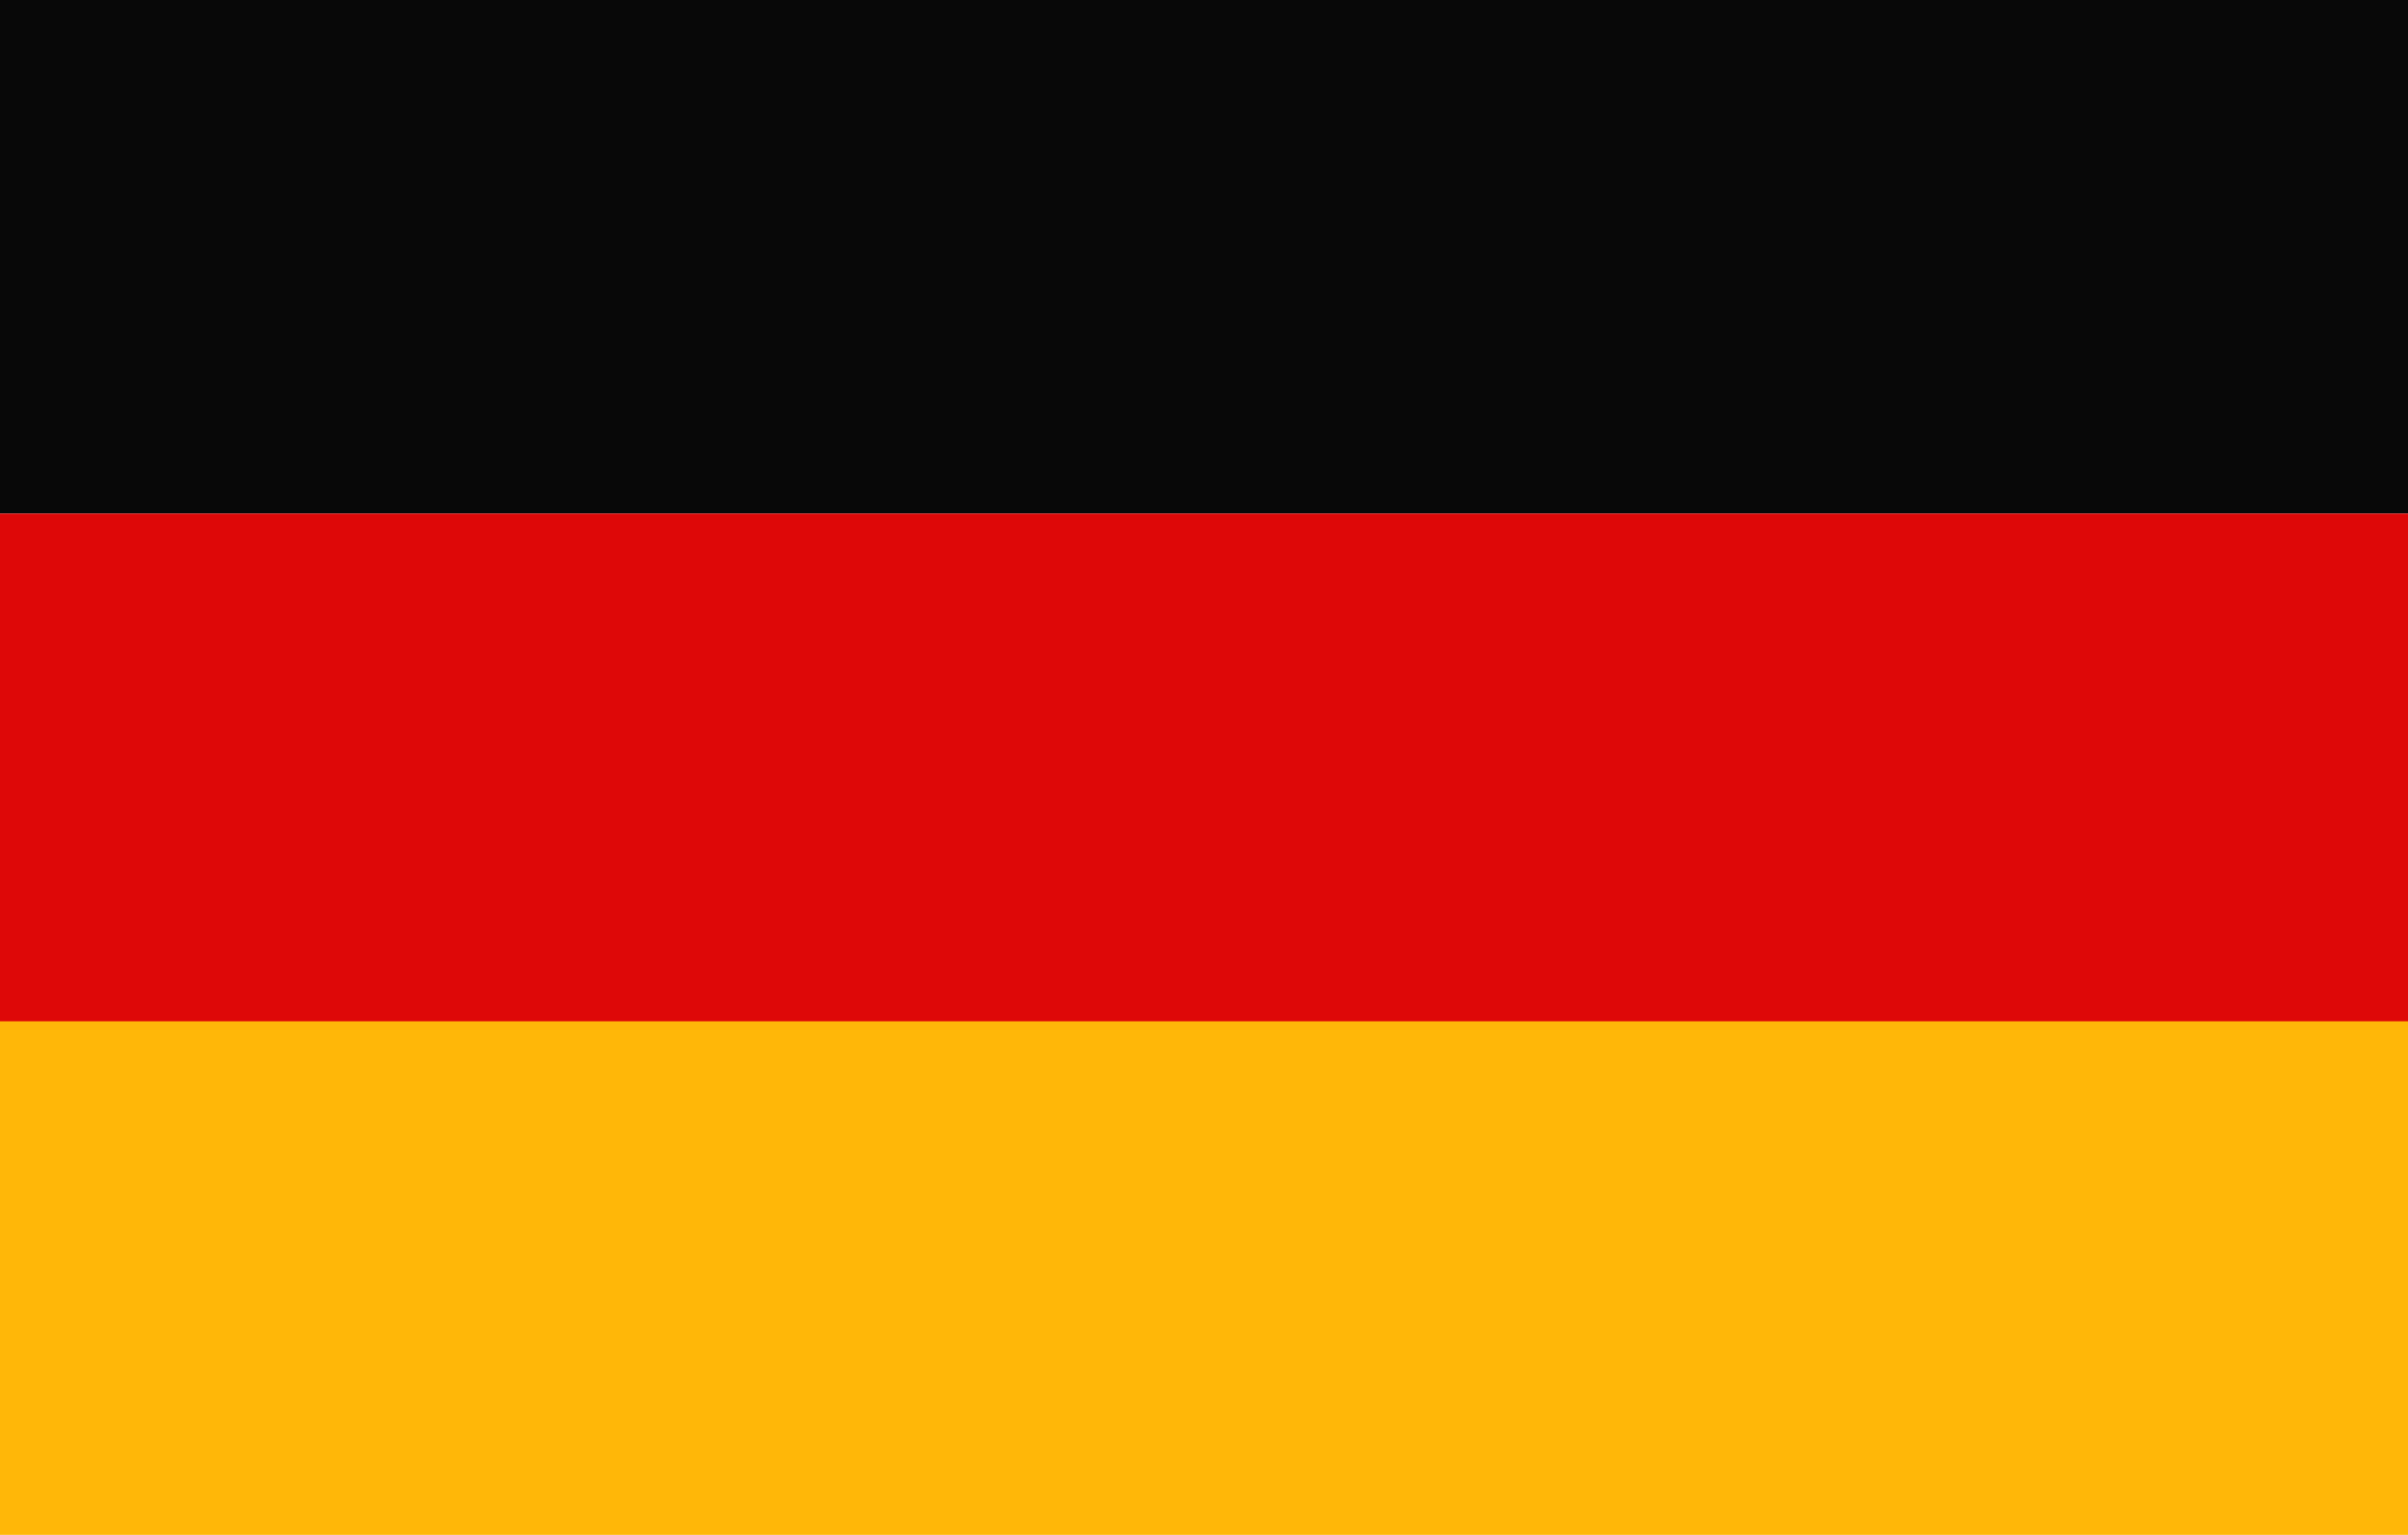 <?xml version="1.0" encoding="utf-8"?>
<!-- Generator: Adobe Illustrator 27.5.0, SVG Export Plug-In . SVG Version: 6.00 Build 0)  -->
<svg version="1.1" id="Layer_1" xmlns="http://www.w3.org/2000/svg" xmlns:xlink="http://www.w3.org/1999/xlink" x="0px" y="0px"
	 viewBox="0 0 7247.655 4620.627" style="enable-background:new 0 0 7247.655 4620.627;" xml:space="preserve">
<g>
	<rect style="fill:#080808;" width="7247.655" height="1546.125"/>
	<rect y="1546.125" style="fill:#DE0808;" width="7247.655" height="1546.125"/>
	<rect y="3074.502" style="fill:#FFB708;" width="7247.655" height="1546.125"/>
</g>
</svg>
